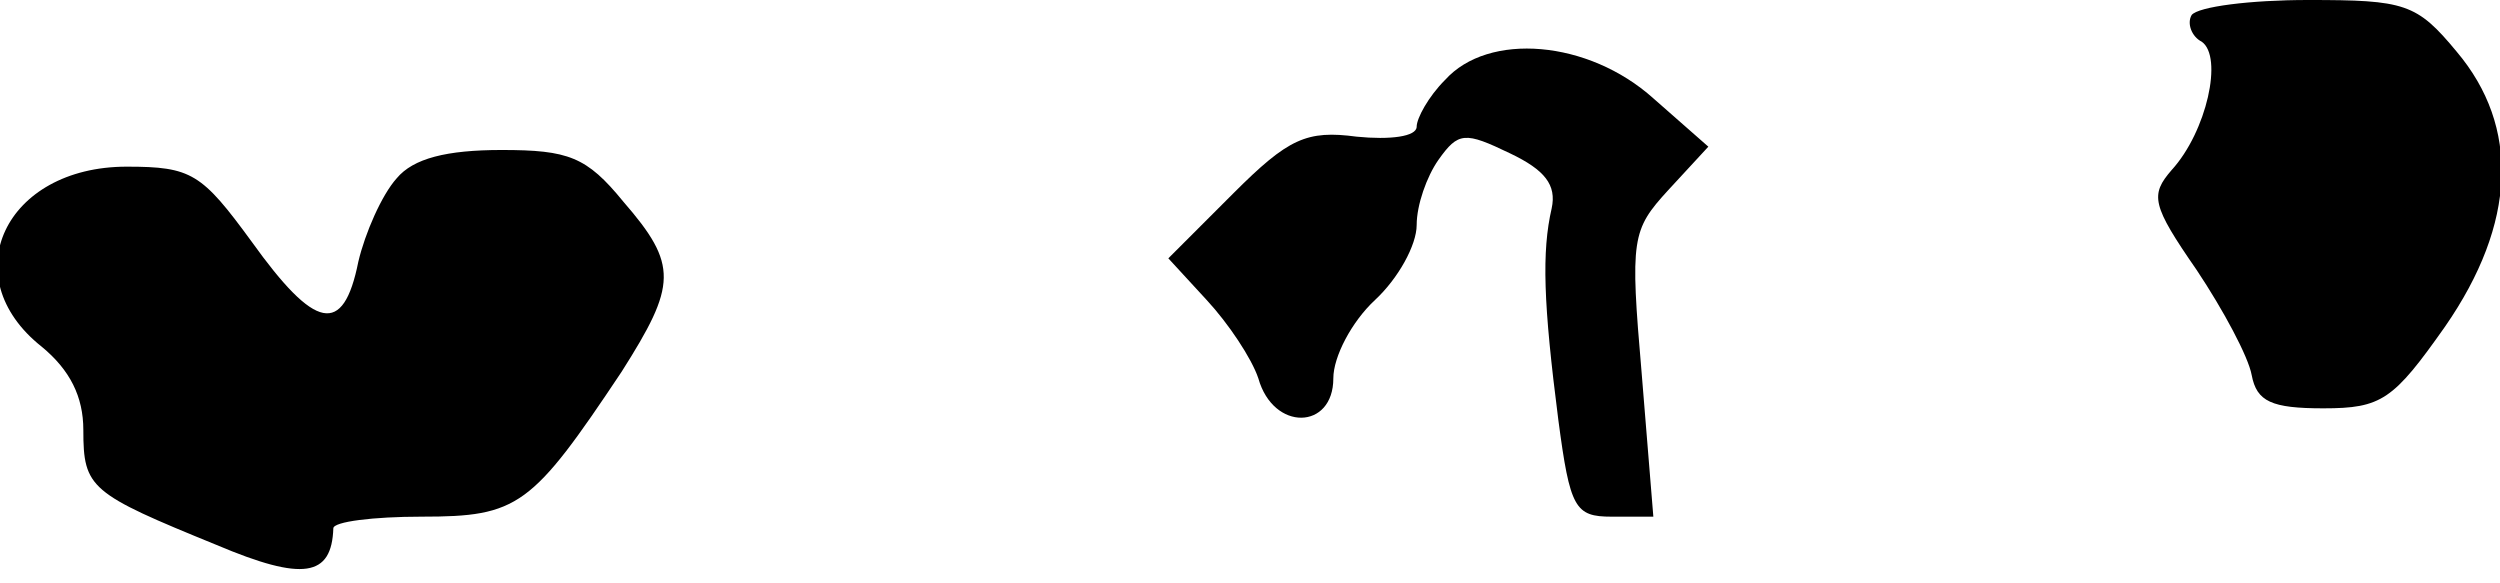 <?xml version="1.0" standalone="no"?>
<!DOCTYPE svg PUBLIC "-//W3C//DTD SVG 20010904//EN"
 "http://www.w3.org/TR/2001/REC-SVG-20010904/DTD/svg10.dtd">
<svg version="1.0" xmlns="http://www.w3.org/2000/svg"
 width="150pt" height="35pt" viewBox="0 0 150 35"
 preserveAspectRatio="xMidYMid meet">
<g transform="translate(0,35) scale(0.1,-0.1)"
fill="#000000" stroke="none">
<path fill="#000000" stroke="none" d="M1315 341 c-3 -5 0 -13 6 -16 13 -9 3
-54 -18 -77 -13 -15 -12 -21 15 -60 16 -24 31 -52 33 -63 3 -16 12 -20 43 -20
35 0 42 5 73 49 43 62 45 120 7 165 -24 29 -31 31 -89 31 -35 0 -66 -4 -70 -9z"/>
<path fill="#000000" stroke="none" d="M867 302 c-10 -10 -17 -23 -17 -28 0
-6 -16 -8 -36 -6 -30 4 -41 -1 -74 -34 l-39 -39 23 -25 c13 -14 27 -35 31 -47
9 -32 45 -31 45 0 0 13 11 34 25 47 14 13 25 33 25 45 0 12 6 29 13 39 12 17
16 17 43 4 21 -10 28 -19 25 -33 -6 -26 -5 -57 4 -127 7 -53 10 -58 32 -58
l25 0 -7 86 c-7 81 -6 86 16 110 l24 26 -33 29 c-39 35 -99 40 -125 11z"/>
<path fill="#000000" stroke="none" d="M238 243 c-9 -10 -19 -33 -23 -50 -9
-45 -26 -41 -64 12 -30 41 -36 45 -75 45 -73 0 -104 -66 -51 -108 17 -14 25
-30 25 -50 0 -35 4 -38 80 -69 52 -22 69 -19 70 10 0 4 24 7 53 7 58 0 66 6
120 87 33 52 34 64 1 102 -22 27 -33 31 -73 31 -33 0 -53 -5 -63 -17z"/>
</g>
</svg>
